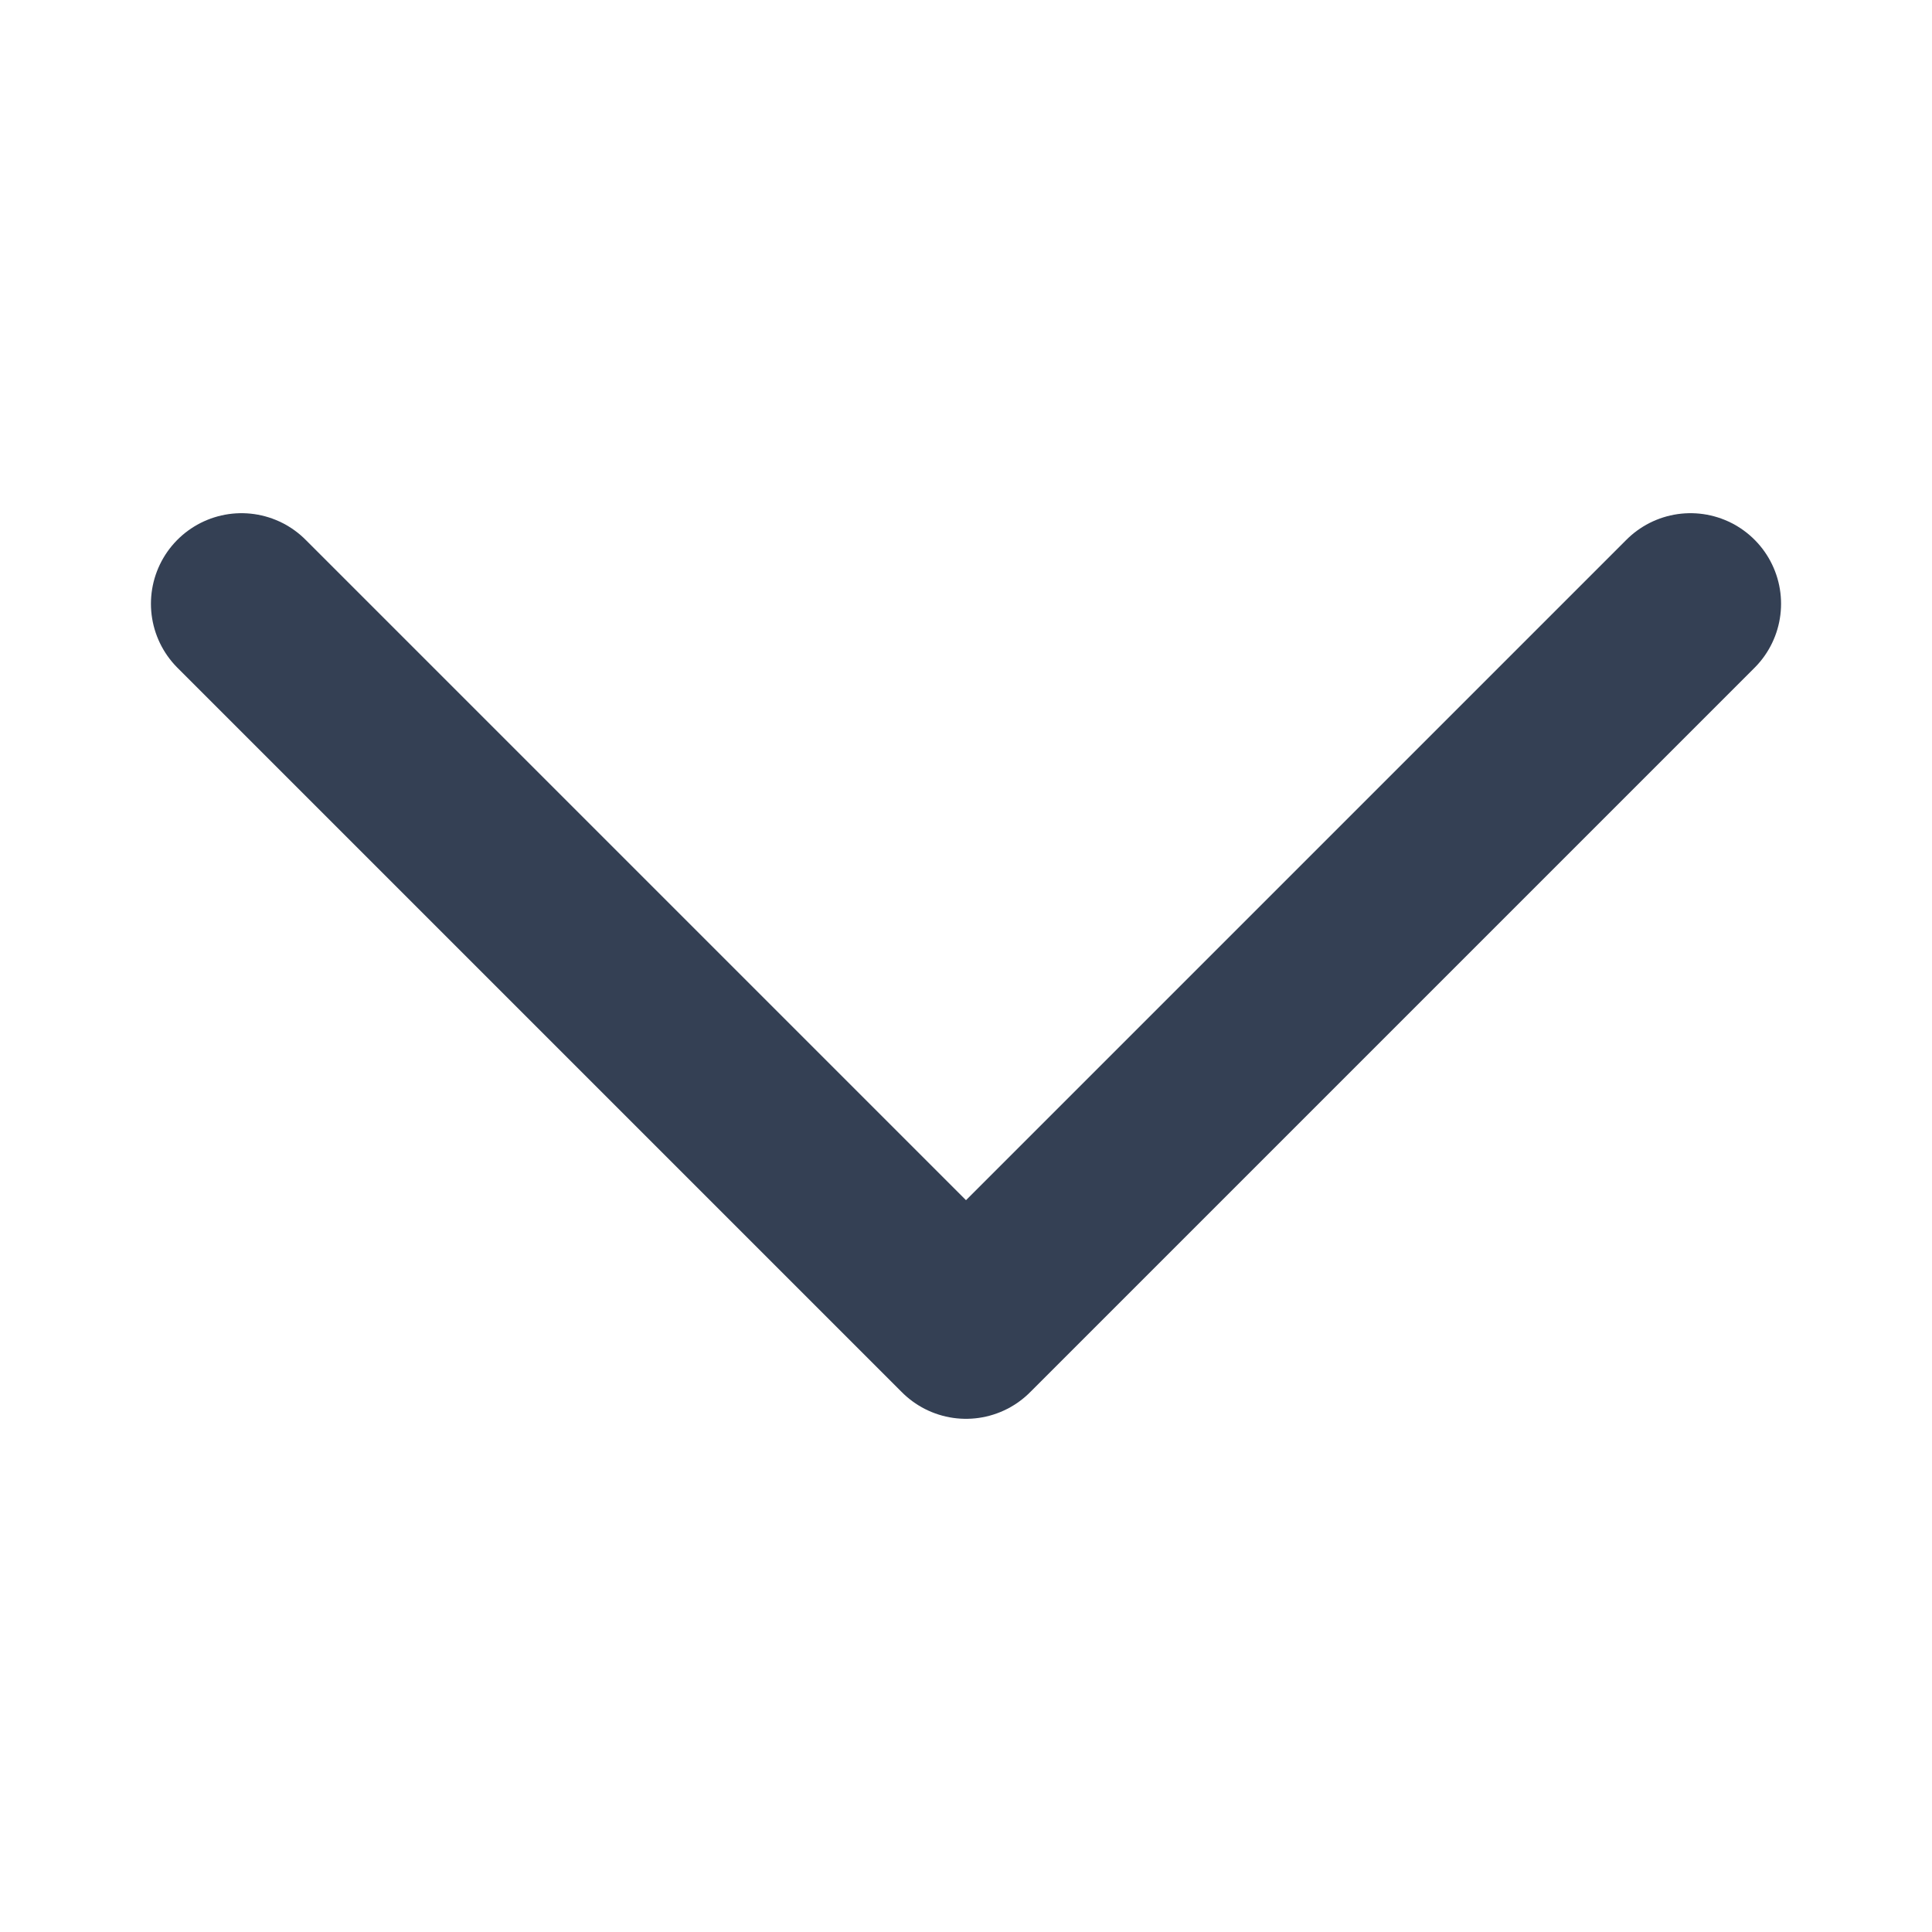 <svg width="16" height="16" viewBox="0 0 16 16" fill="none" xmlns="http://www.w3.org/2000/svg">
<path d="M2 5L8 11L14 5" stroke="#344054" stroke-width="1.5" stroke-linecap="round" stroke-linejoin="round"/>
</svg>
